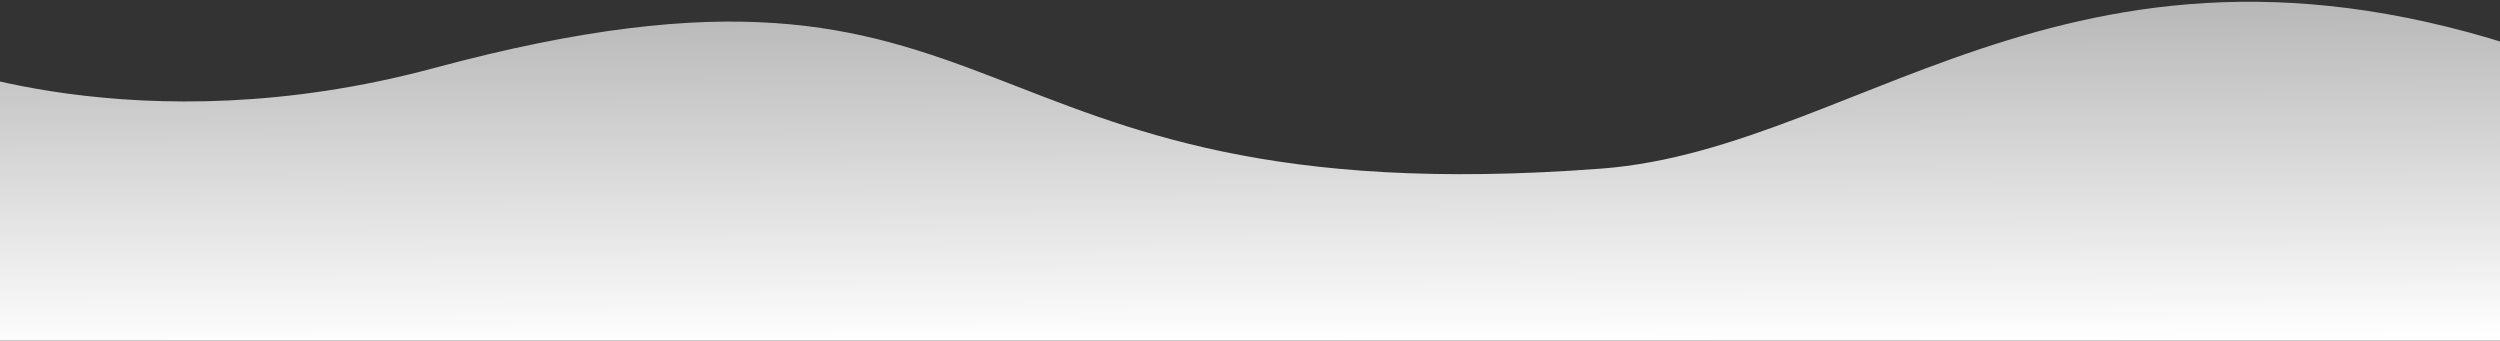 <svg width="1152" height="157" viewBox="0 0 1152 157" fill="none" xmlns="http://www.w3.org/2000/svg">
<rect x="0" y="0" width="1152" height="157" fill="#333333" stroke="none"/>
<path d="M-35 156.987H1187.5V31.378C963.344 -55.063 861.22 68.321 737.922 77.693C431.836 100.929 475.143 -42.703 199.925 31.378C62.978 68.243 -35 27.258 -35 27.258V156.987Z" fill="url(#paint0_linear)"/>
<defs>
<linearGradient id="paint0_linear" x1="576.55" y1="158.797" x2="574.896" y2="-182.689" gradientUnits="userSpaceOnUse">
<stop stop-color="white"/>
<stop offset="0.776" stop-color="white" stop-opacity="0.4"/>
</linearGradient>
</defs>
</svg>
